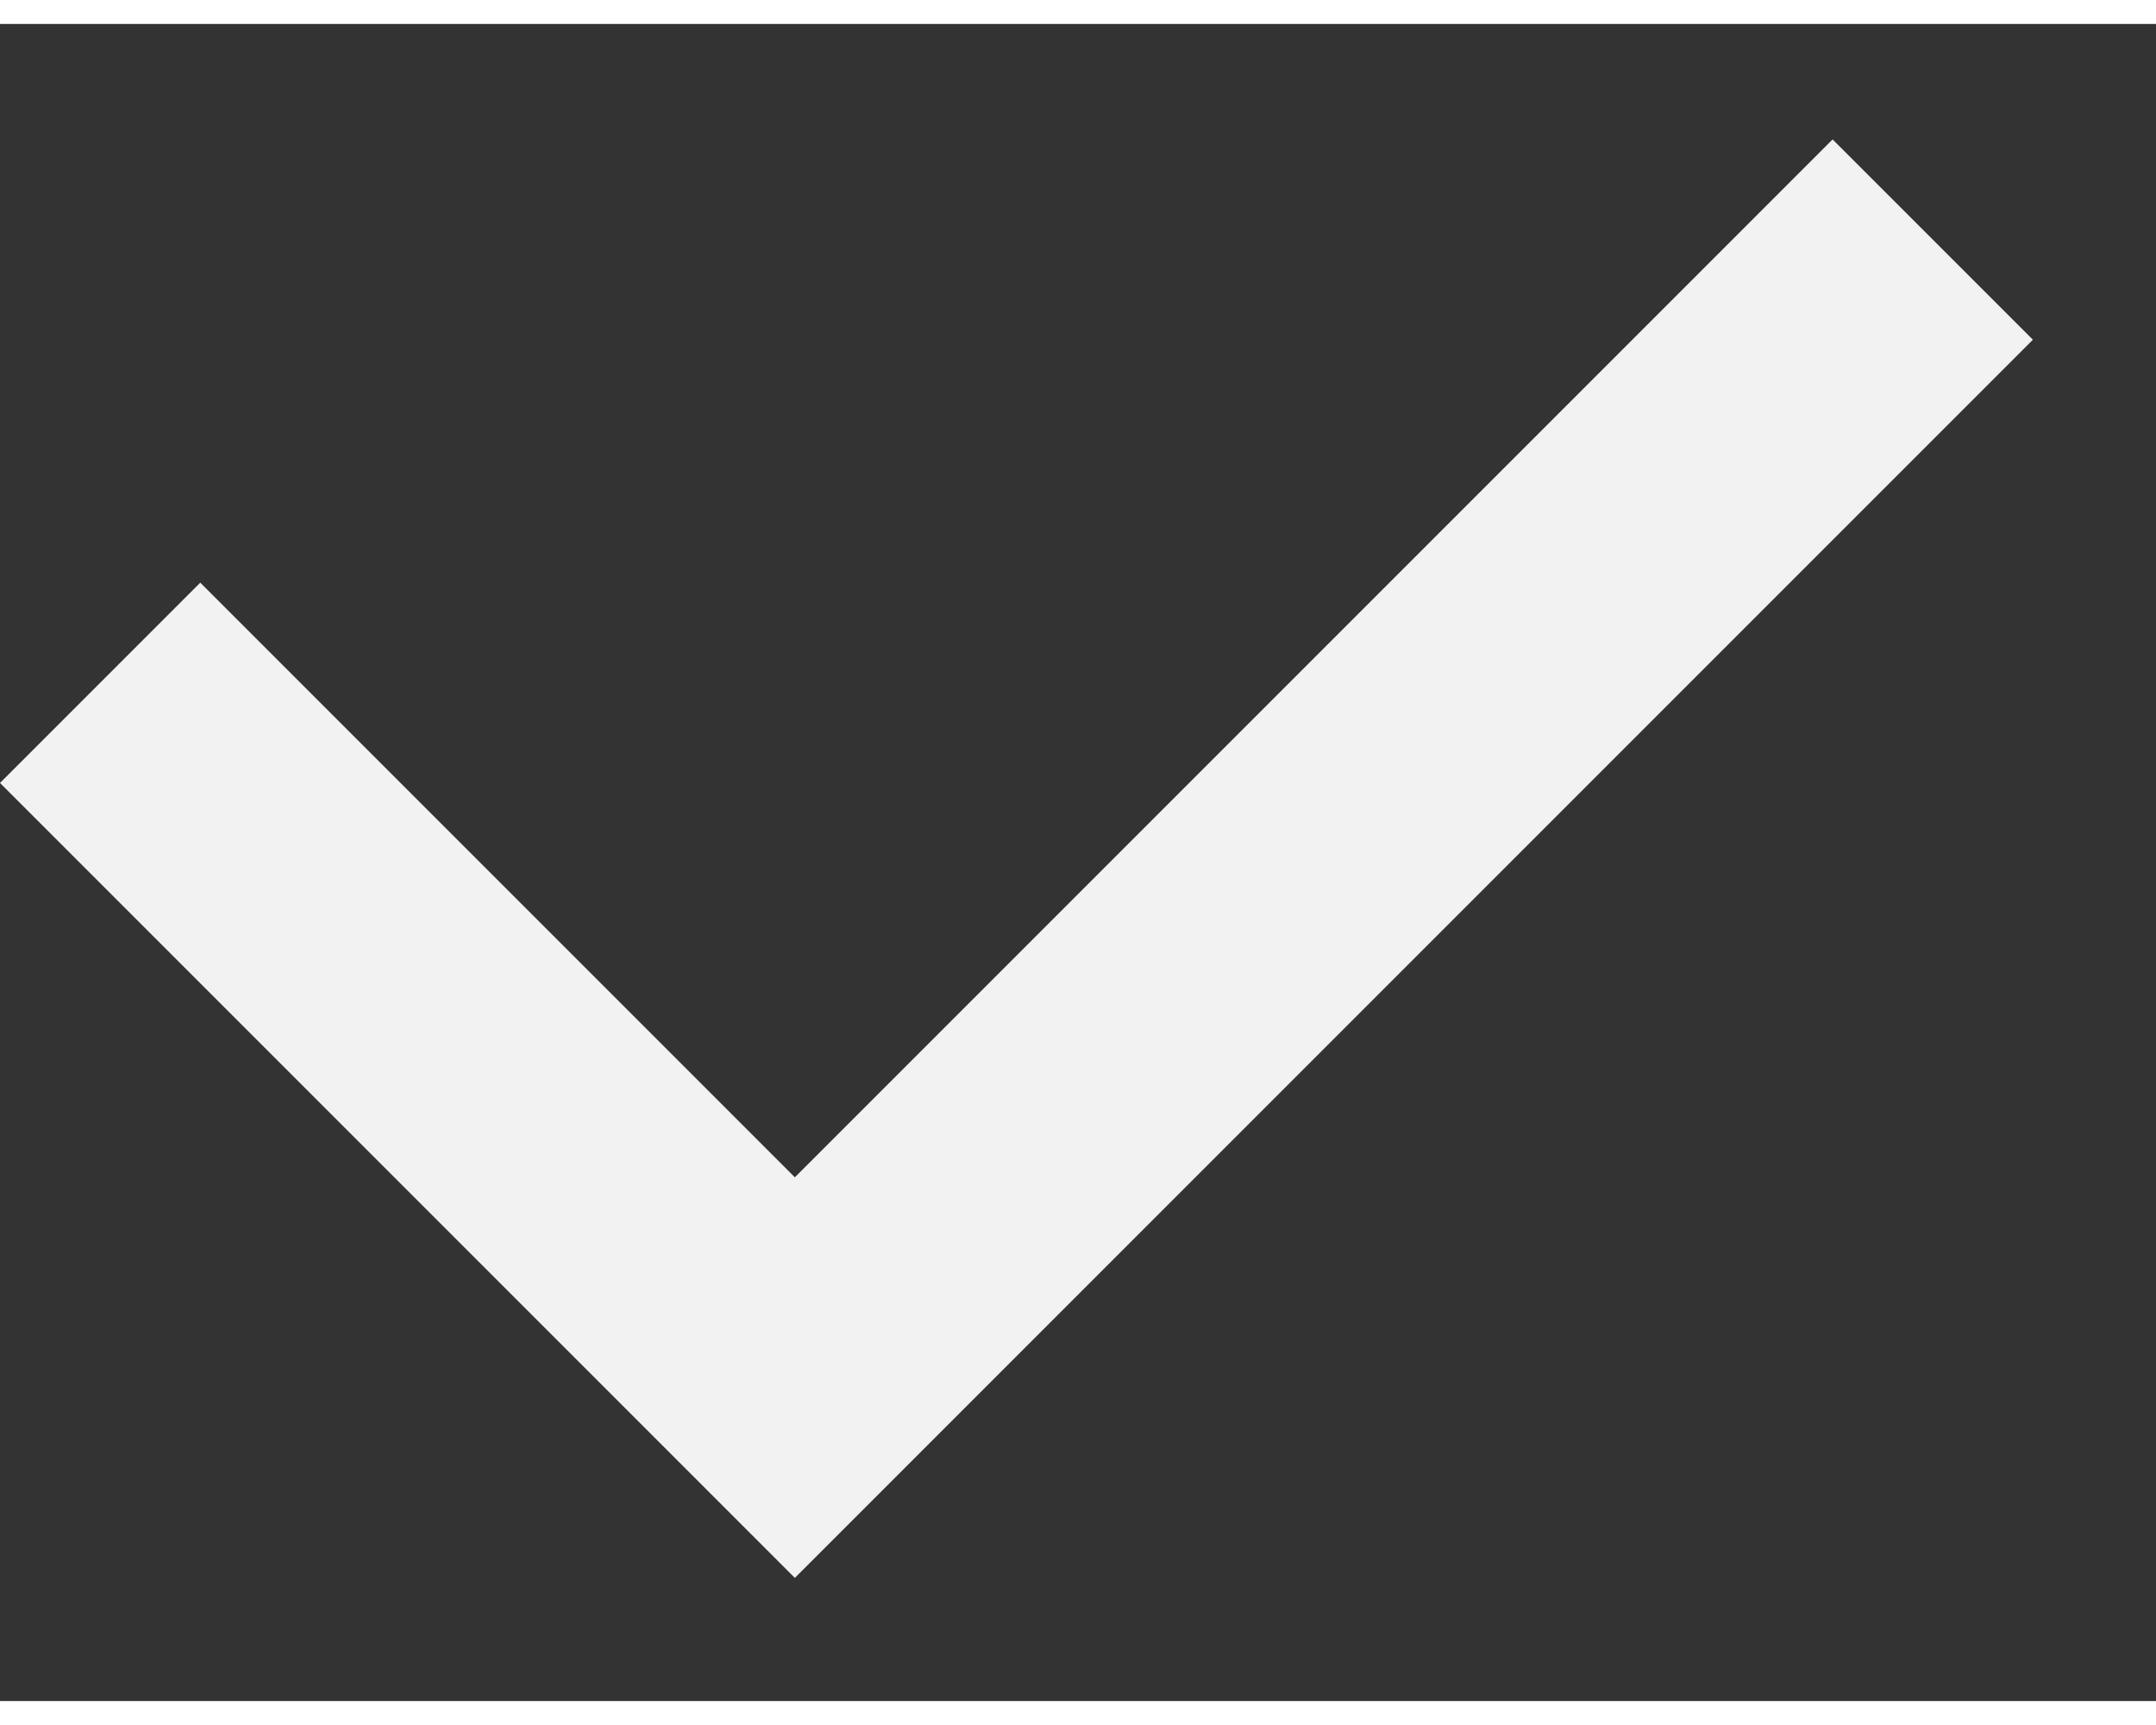 <svg width="10" height="8" viewBox="0 0 9 7" fill="none" xmlns="http://www.w3.org/2000/svg">
<rect x="0" y="0" width="9" height="7" fill="#333333" stroke="none"/>
<path d="M7.65 0.482L3.318 4.814L0.836 2.332L0 3.168L3.318 6.486L8.486 1.318L7.65 0.482Z" fill="#F2F2F2"/>
</svg>

